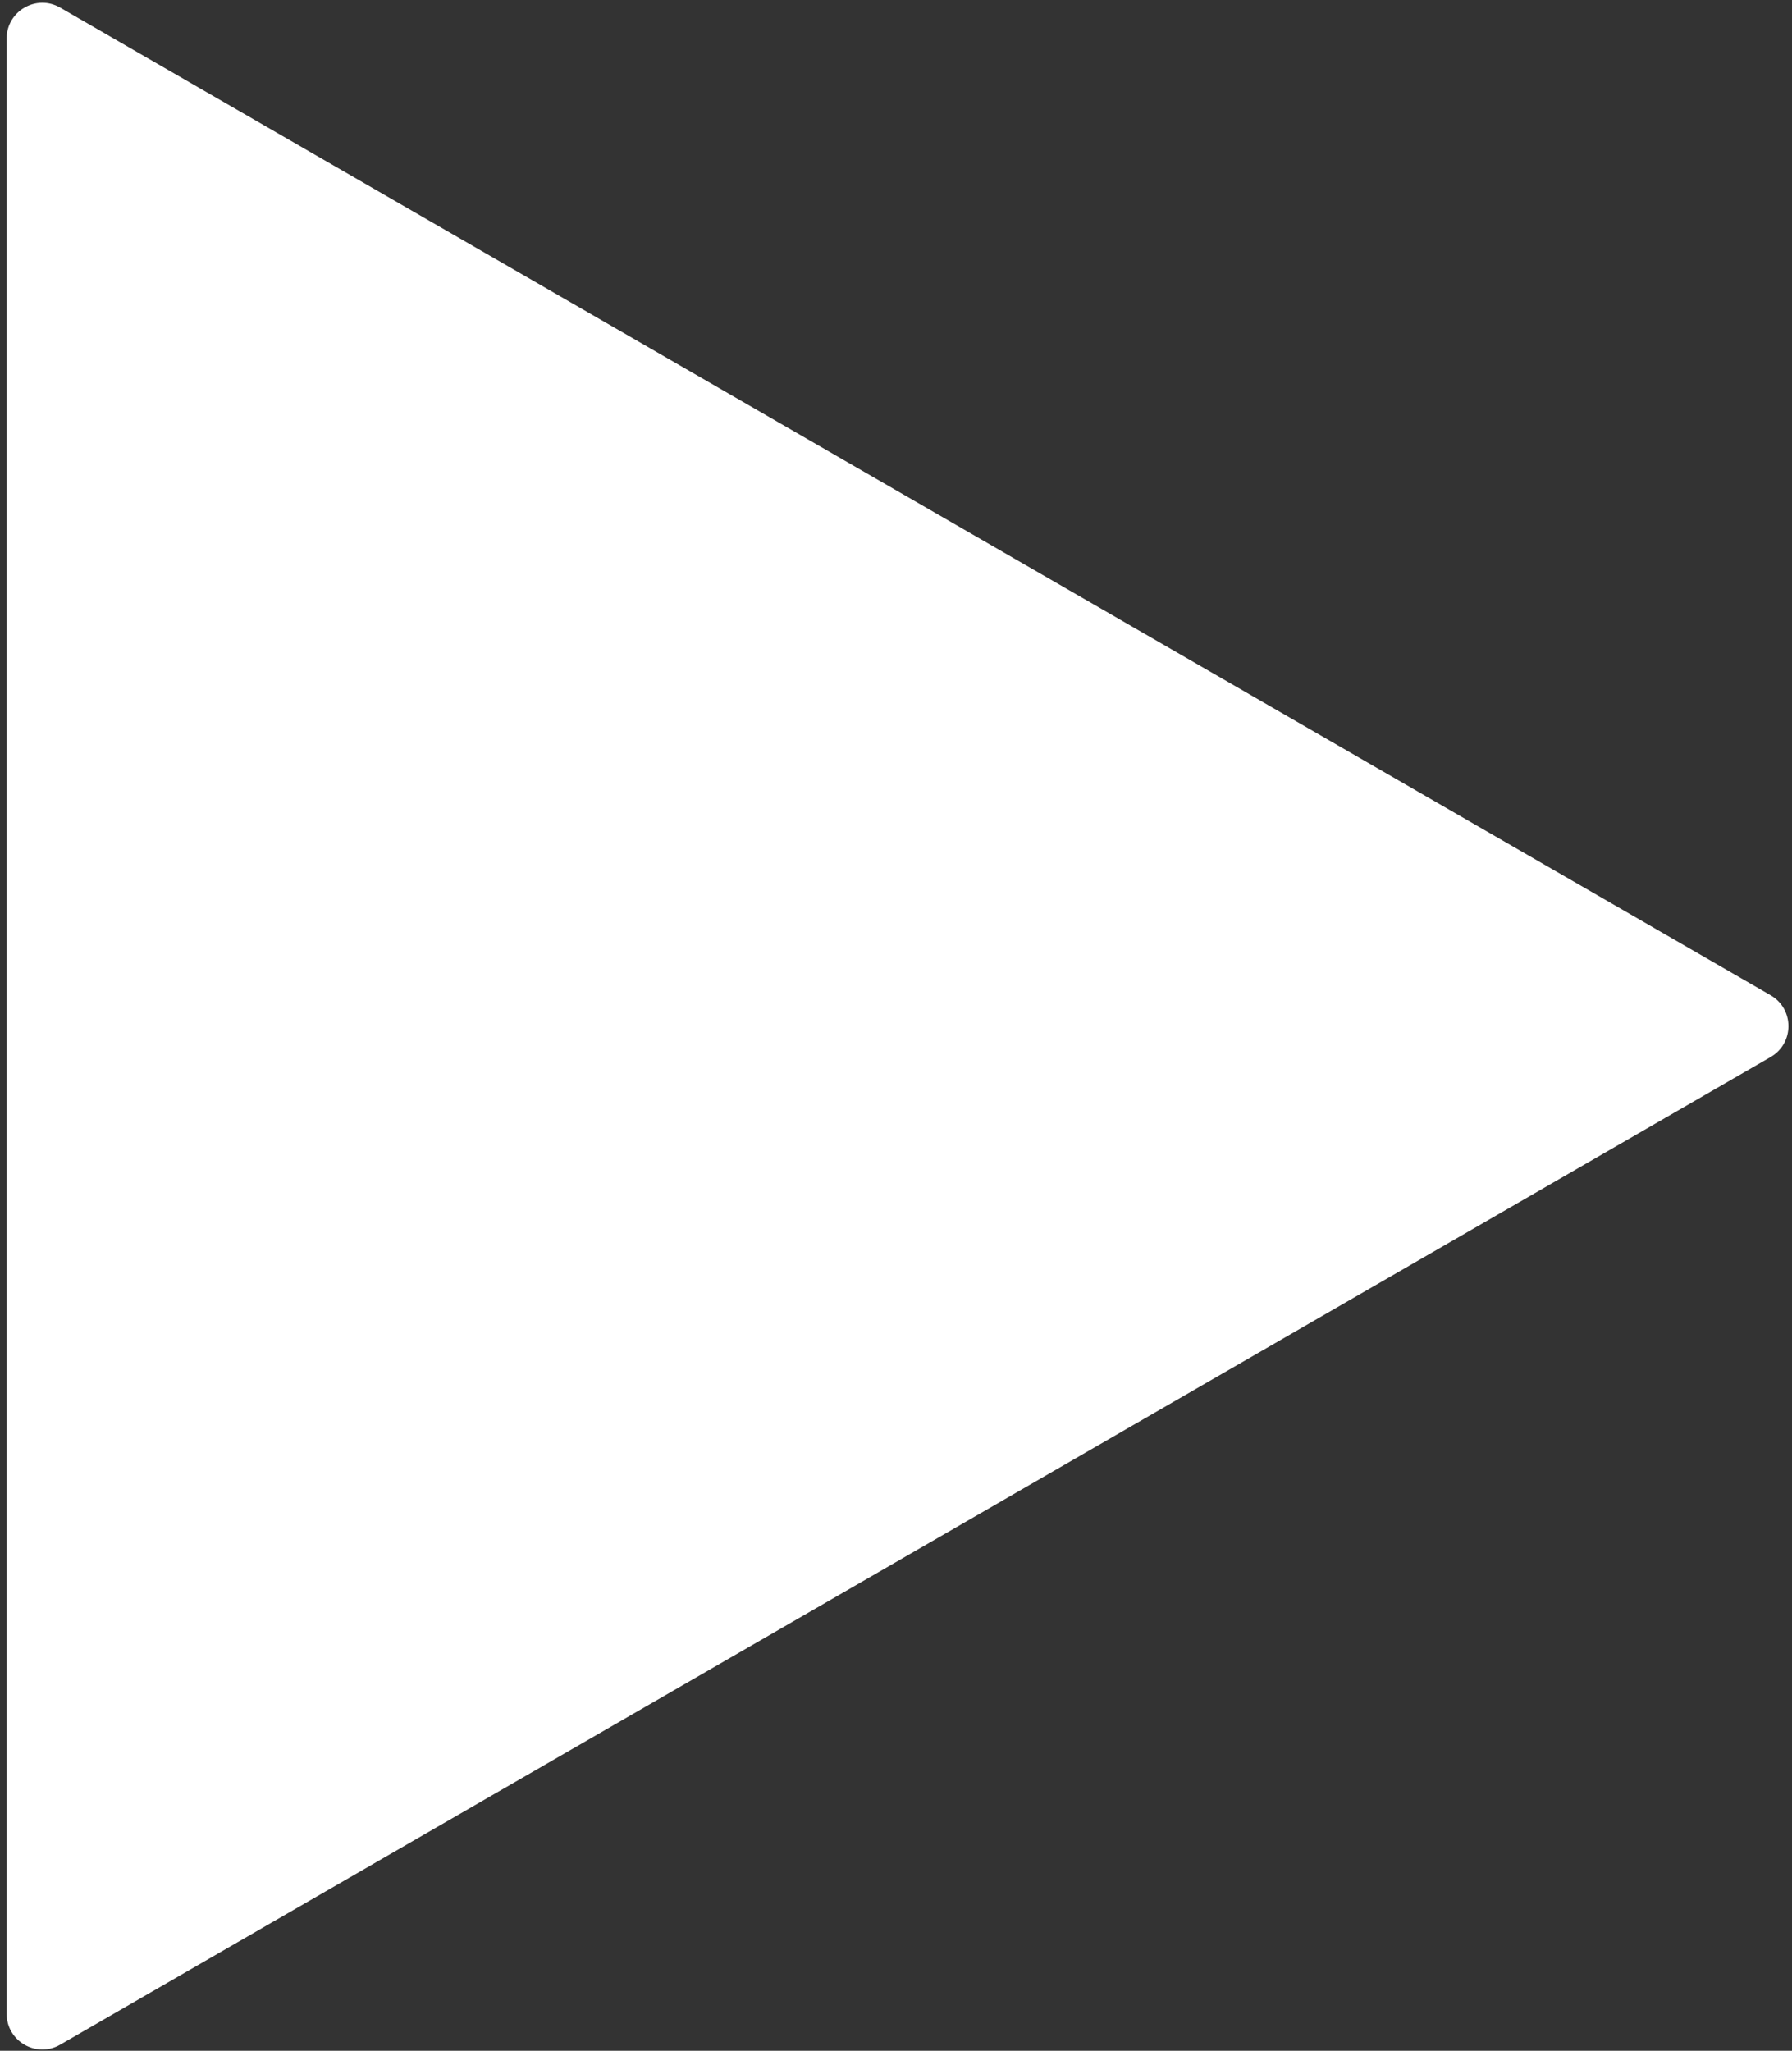<svg width="201" height="230" viewBox="0 0 201 230" fill="none" xmlns="http://www.w3.org/2000/svg">
<rect x="0" y="0" width="201" height="230" fill="#333333" stroke="none"/>
<path id="Polygon 1" d="M198.602 111.62C201.268 113.159 201.268 117.008 198.602 118.548L6.747 229.316C4.08 230.855 0.747 228.931 0.747 225.851L0.747 4.316C0.747 1.237 4.08 -0.687 6.747 0.852L198.602 111.62Z" fill="white"/>
</svg>
